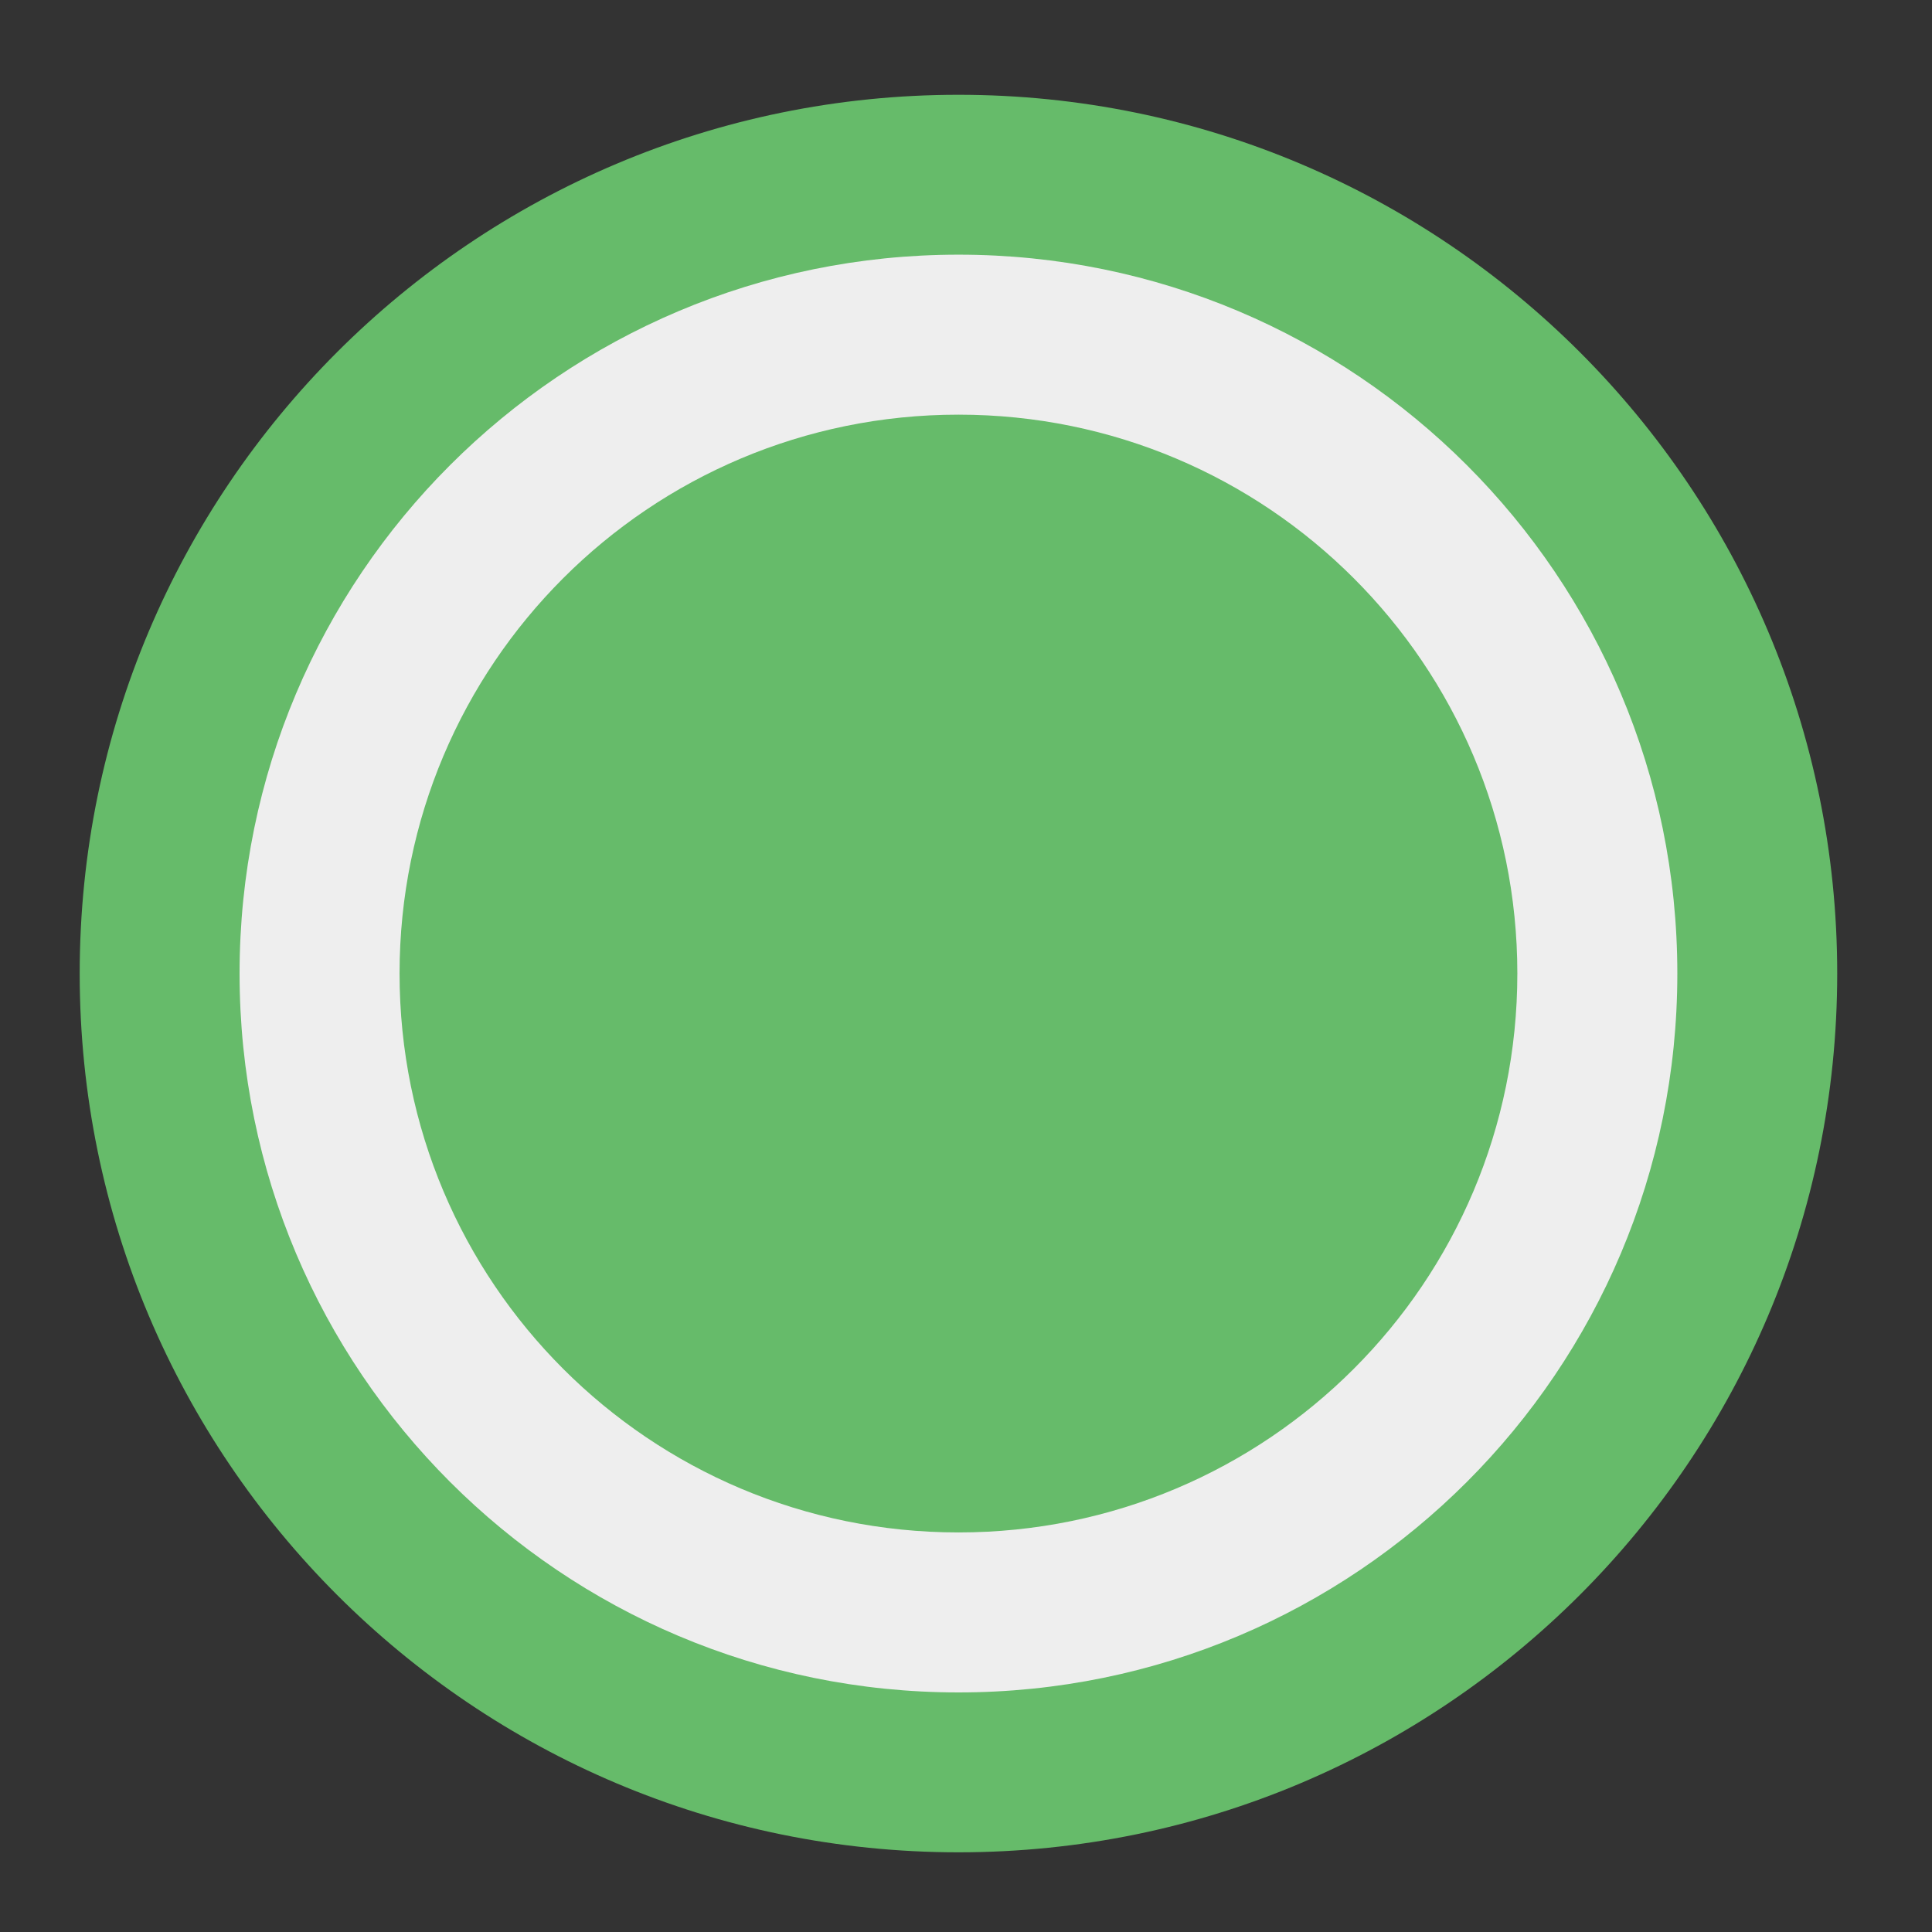 <?xml version="1.0" encoding="UTF-8"?>
<svg xmlns="http://www.w3.org/2000/svg" xmlns:xlink="http://www.w3.org/1999/xlink" width="16px" height="16px" viewBox="0 0 16 16" version="1.1">
<rect x="0" y="0" width="16" height="16" fill="#333333" stroke="none"/>
<g id="surface1">
<path style=" stroke:none;fill-rule:nonzero;fill:rgb(40%,73.333%,41.569%);fill-opacity:1;" d="M 7.938 0.785 C 11.957 0.785 15.215 4.043 15.215 8.062 C 15.215 12.082 11.957 15.34 7.938 15.34 C 3.918 15.34 0.66 12.082 0.66 8.062 C 0.66 4.043 3.918 0.785 7.938 0.785 Z M 7.938 0.785 "/>
<path style=" stroke:none;fill-rule:nonzero;fill:rgb(93.333%,93.333%,93.333%);fill-opacity:1;" d="M 7.938 2.109 C 11.227 2.109 13.891 4.773 13.891 8.062 C 13.891 11.352 11.227 14.016 7.938 14.016 C 4.648 14.016 1.984 11.352 1.984 8.062 C 1.984 4.773 4.648 2.109 7.938 2.109 Z M 7.938 2.109 "/>
<path style=" stroke:none;fill-rule:nonzero;fill:rgb(40%,73.333%,41.569%);fill-opacity:1;" d="M 7.938 3.434 C 10.496 3.434 12.566 5.504 12.566 8.062 C 12.566 10.621 10.496 12.691 7.938 12.691 C 5.379 12.691 3.309 10.621 3.309 8.062 C 3.309 5.504 5.379 3.434 7.938 3.434 Z M 7.938 3.434 "/>
</g>
</svg>

